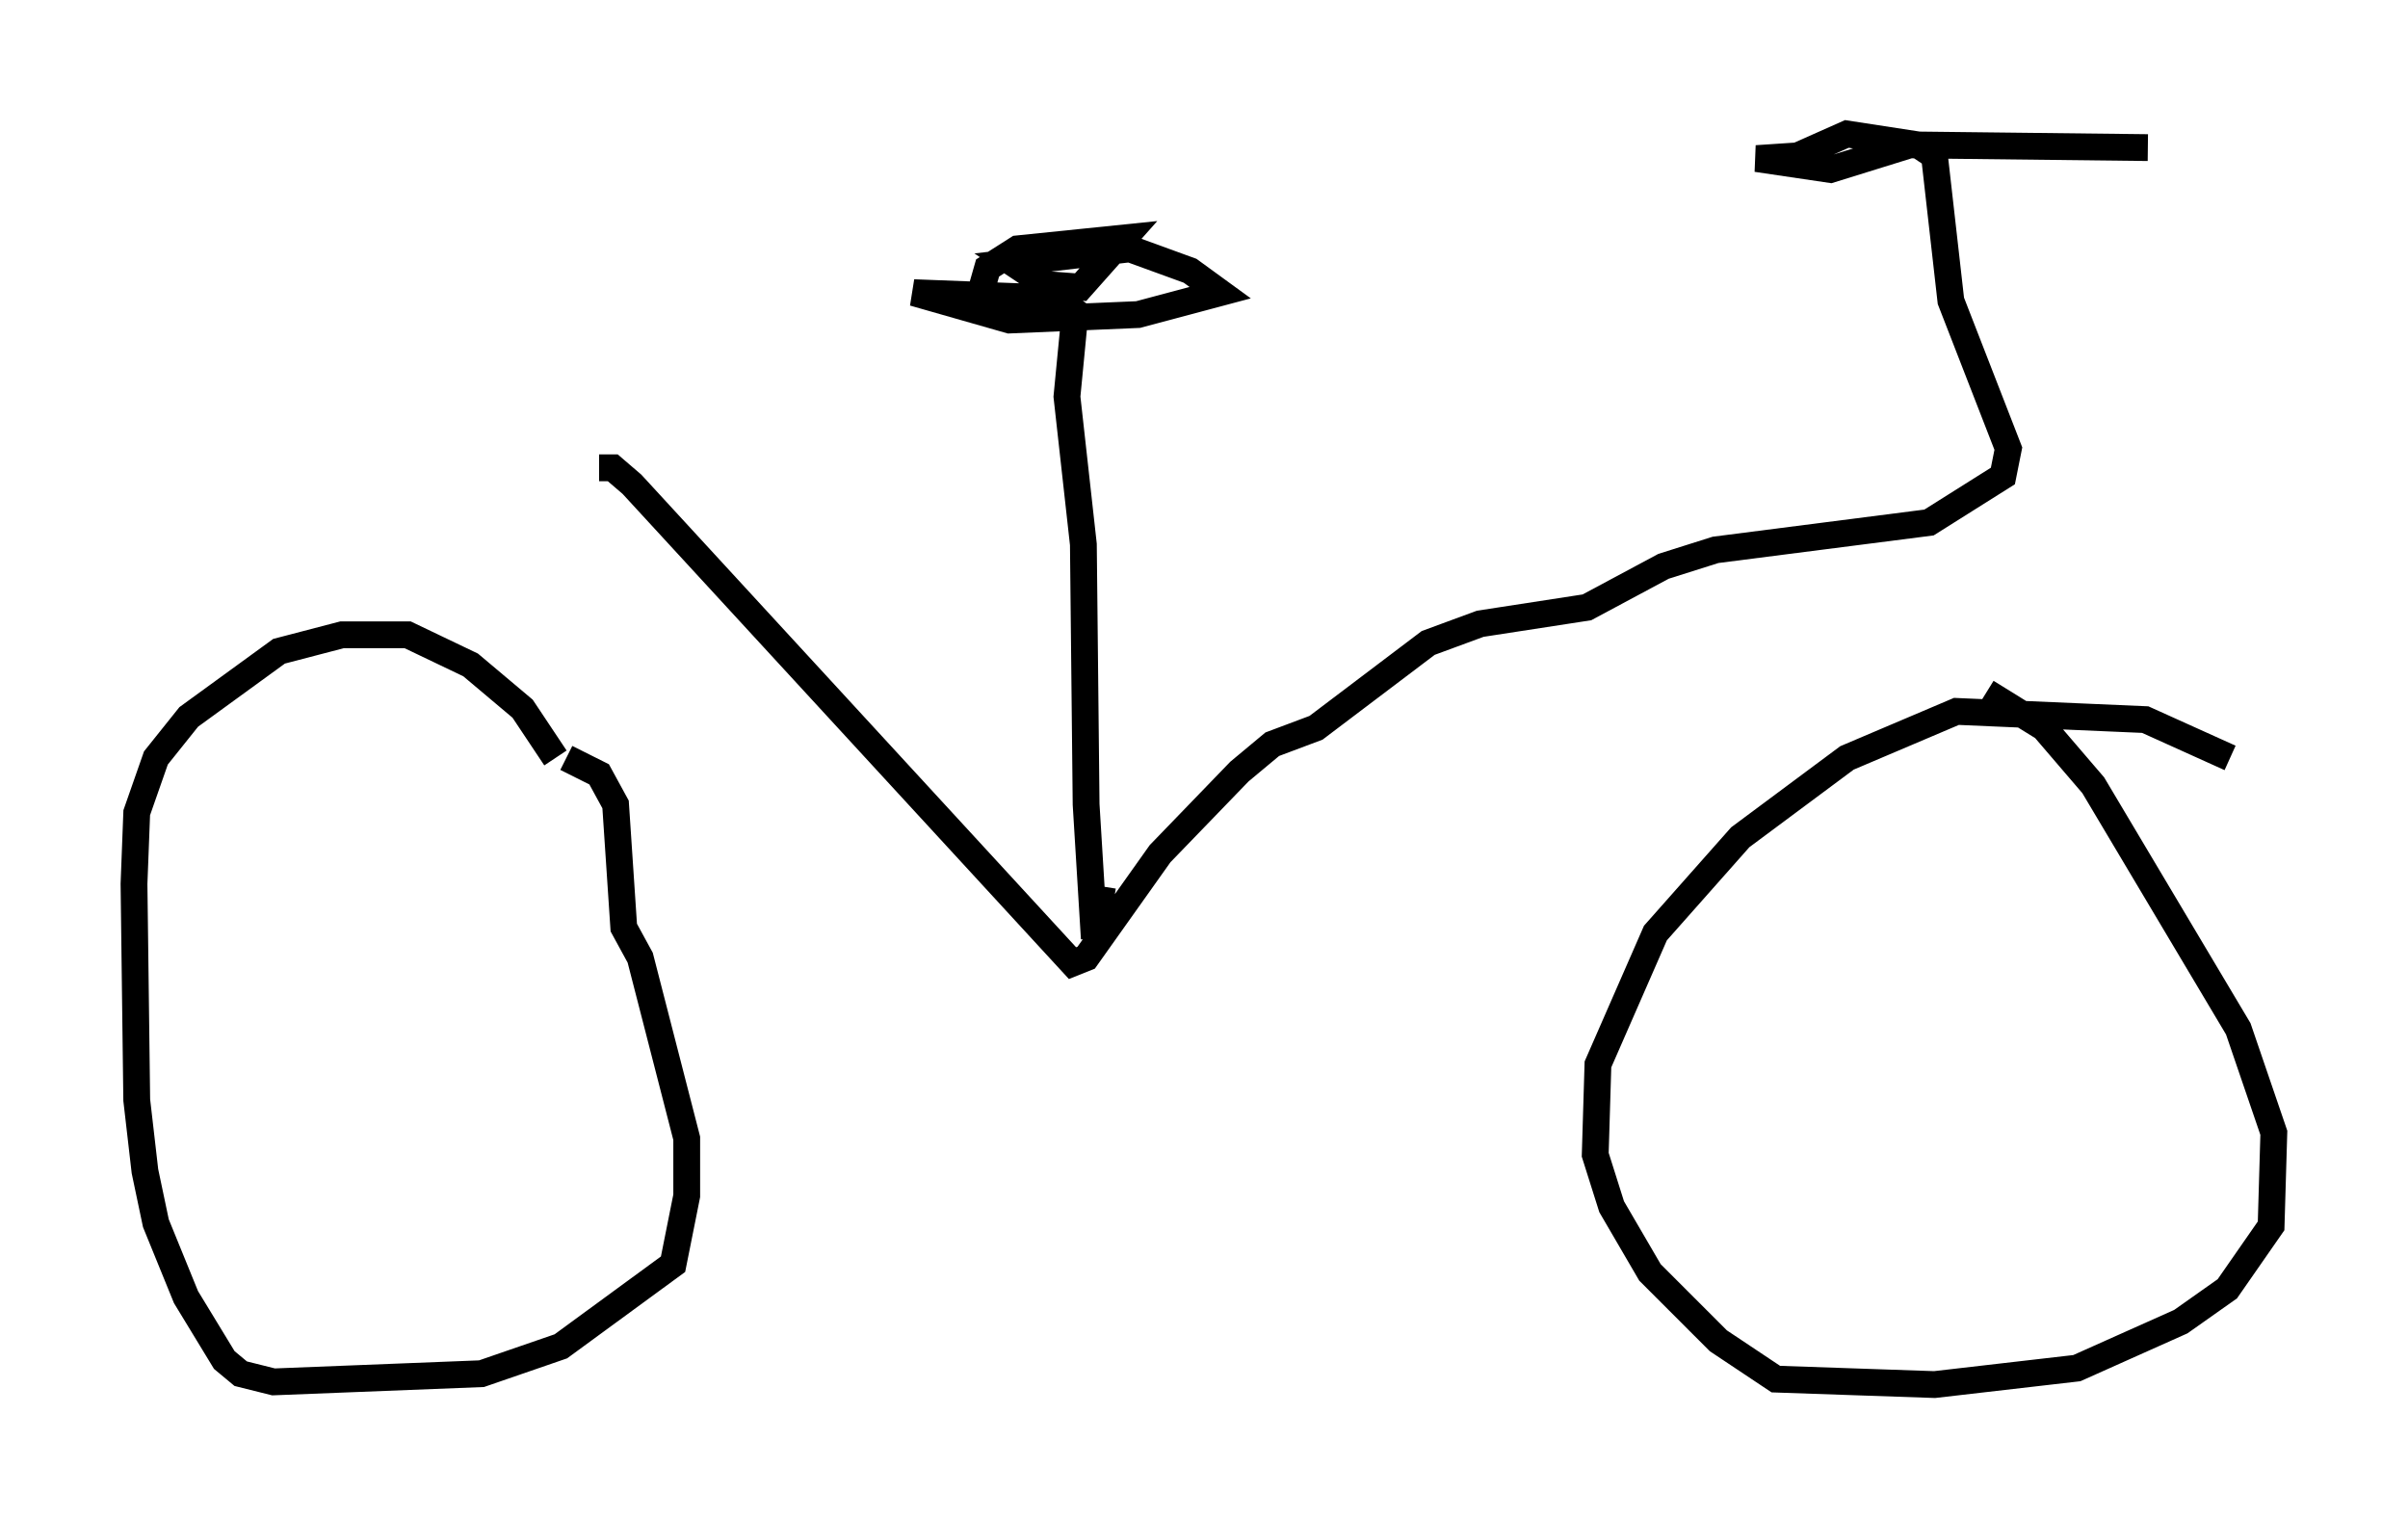 <?xml version="1.0" encoding="utf-8" ?>
<svg baseProfile="full" height="56.653" version="1.1" width="89.83" xmlns="http://www.w3.org/2000/svg" xmlns:ev="http://www.w3.org/2001/xml-events" xmlns:xlink="http://www.w3.org/1999/xlink"><defs /><rect fill="white" height="56.653" width="89.83" x="0" y="0" /><path d="M20.619, 29.296 m0.102, -1.021 l-1.225, -1.838 -1.94, -1.633 l-2.348, -1.123 -2.45, 0.0 l-2.348, 0.613 -3.369, 2.45 l-1.225, 1.531 -0.715, 2.042 l-0.102, 2.654 0.102, 8.065 l0.306, 2.654 0.408, 1.94 l1.123, 2.756 1.429, 2.348 l0.613, 0.51 1.225, 0.306 l7.758, -0.306 2.96, -1.021 l4.185, -3.063 0.51, -2.552 l0.0, -2.144 -1.735, -6.738 l-0.613, -1.123 -0.306, -4.594 l-0.613, -1.123 -1.225, -0.613 m62.067, 0.0 l-3.165, -1.429 -7.044, -0.306 l-4.083, 1.735 -3.981, 2.96 l-3.165, 3.573 -2.144, 4.9 l-0.102, 3.369 0.613, 1.94 l1.429, 2.45 2.552, 2.552 l2.144, 1.429 5.921, 0.204 l5.308, -0.613 3.879, -1.735 l1.735, -1.225 1.633, -2.348 l0.102, -3.471 -1.327, -3.879 l-5.41, -9.086 -1.838, -2.144 l-2.144, -1.327 m-51.757, -8.371 l0.51, 0.0 0.715, 0.613 l16.436, 17.865 0.51, -0.204 l2.756, -3.879 2.96, -3.063 l1.225, -1.021 1.633, -0.613 l4.185, -3.165 1.94, -0.715 l3.981, -0.613 2.858, -1.531 l1.94, -0.613 7.963, -1.021 l2.756, -1.735 0.204, -1.021 l-2.144, -5.513 -0.613, -5.41 l-0.613, -0.408 -2.654, -0.408 l-1.838, 0.817 -1.531, 0.102 l2.756, 0.408 2.96, -0.919 l8.881, 0.102 m-38.996, 27.563 l-0.306, 1.94 -0.306, -5.002 l-0.102, -9.698 -0.613, -5.513 l0.306, -3.165 -0.715, -0.51 l-5.308, -0.204 3.573, 1.021 l4.798, -0.204 3.063, -0.817 l-1.123, -0.817 -2.246, -0.817 l-4.39, 0.51 1.225, 0.817 l1.327, 0.102 1.633, -1.838 l-3.981, 0.408 -1.123, 0.715 l-0.204, 0.715 " fill="none" stroke="black" stroke-width="1" /></svg>